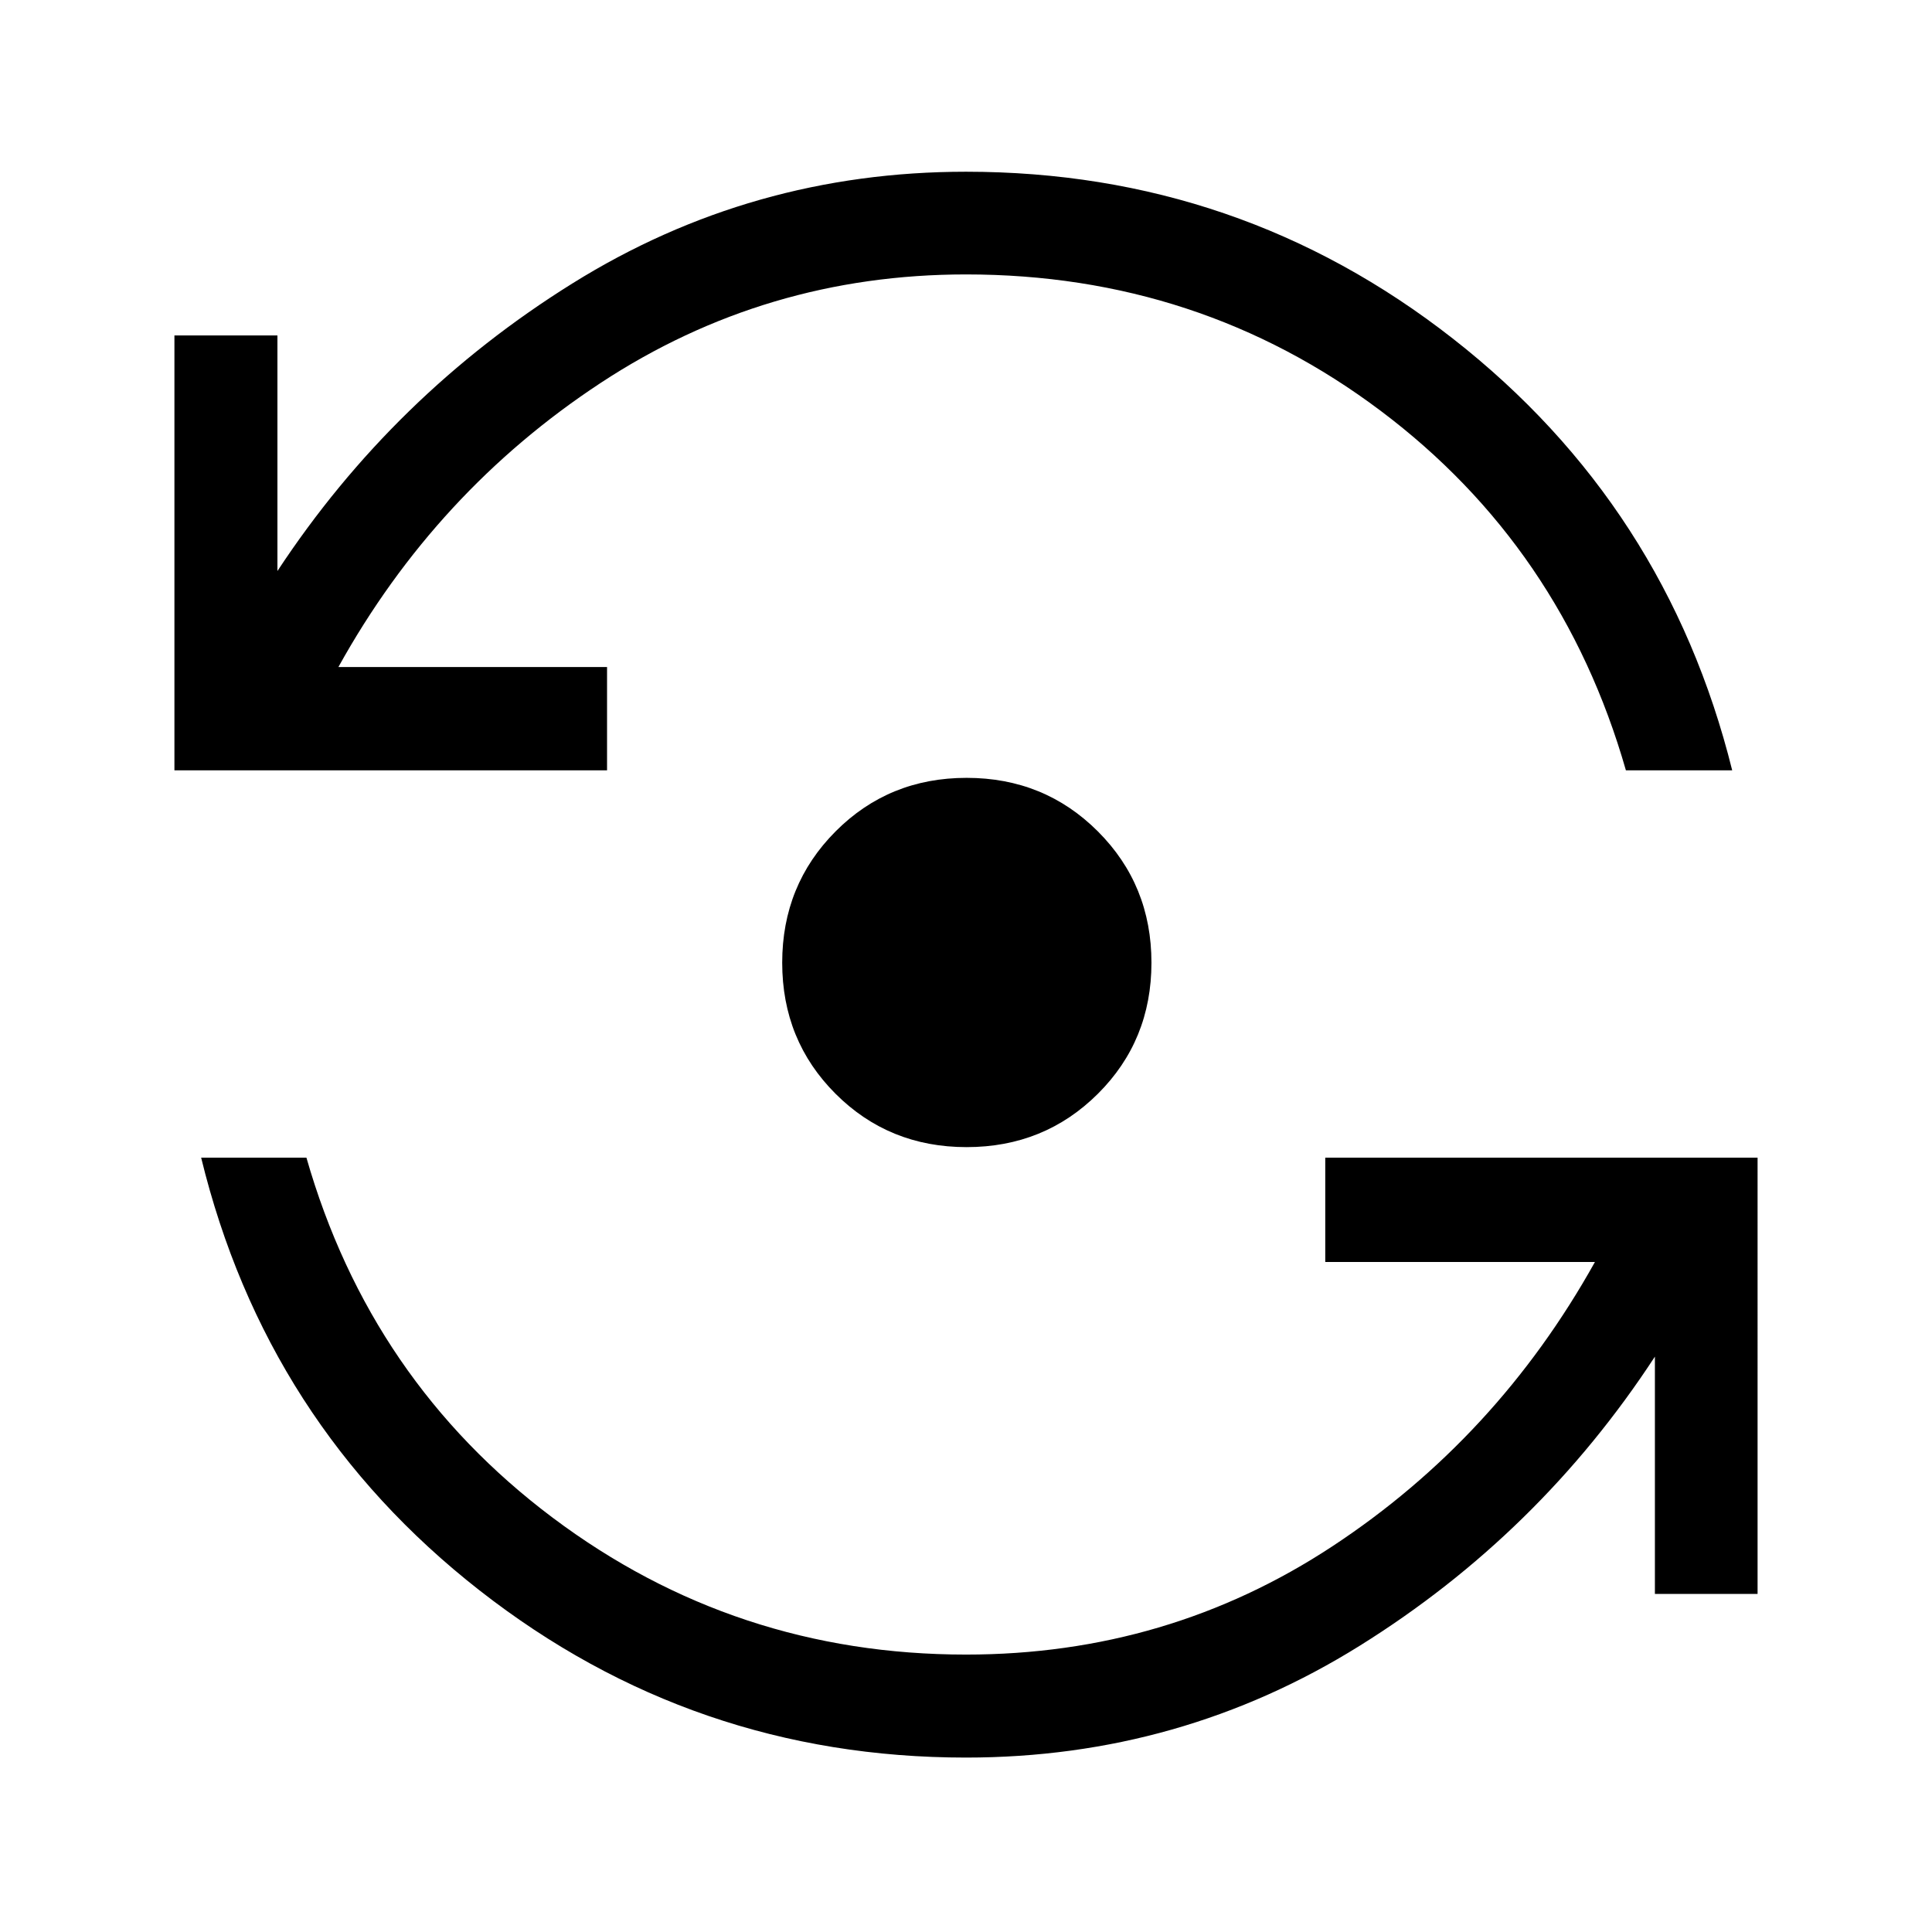 <svg xmlns="http://www.w3.org/2000/svg" height="40" viewBox="0 -960 960 960" width="40"><path d="M480-86.67q-135.5 0-241.7-83.06-106.2-83.06-138.35-215.04h52.31q31.77 110.92 122.38 178.92 90.62 68 205.36 68 100.32 0 182.05-53.8 81.72-53.81 130.46-141.27h-134v-51.85h214.82V-168h-51.02v-117.9q-57.51 88.05-146.63 143.64Q586.56-86.67 480-86.67Zm.3-303.33q-38.61 0-65.12-26.51-26.51-26.51-26.51-65.13 0-38.61 26.51-65.23 26.51-26.62 65.12-26.62 38.62 0 65.24 26.62 26.61 26.62 26.61 65.23 0 38.62-26.61 65.13Q518.92-390 480.3-390ZM86.67-577.23v-216.1h51.18v117.07q57.51-87.38 146.55-142.89 89.04-55.52 195.6-55.52 135.96 0 242.01 82.99 106.04 82.99 138.71 214.45H807.9Q776.13-688.15 686-755.9q-90.13-67.74-206-67.74-99.51 0-181.49 53.88-81.97 53.89-130.36 141.2h133.49v51.33H86.67Z"/></svg>